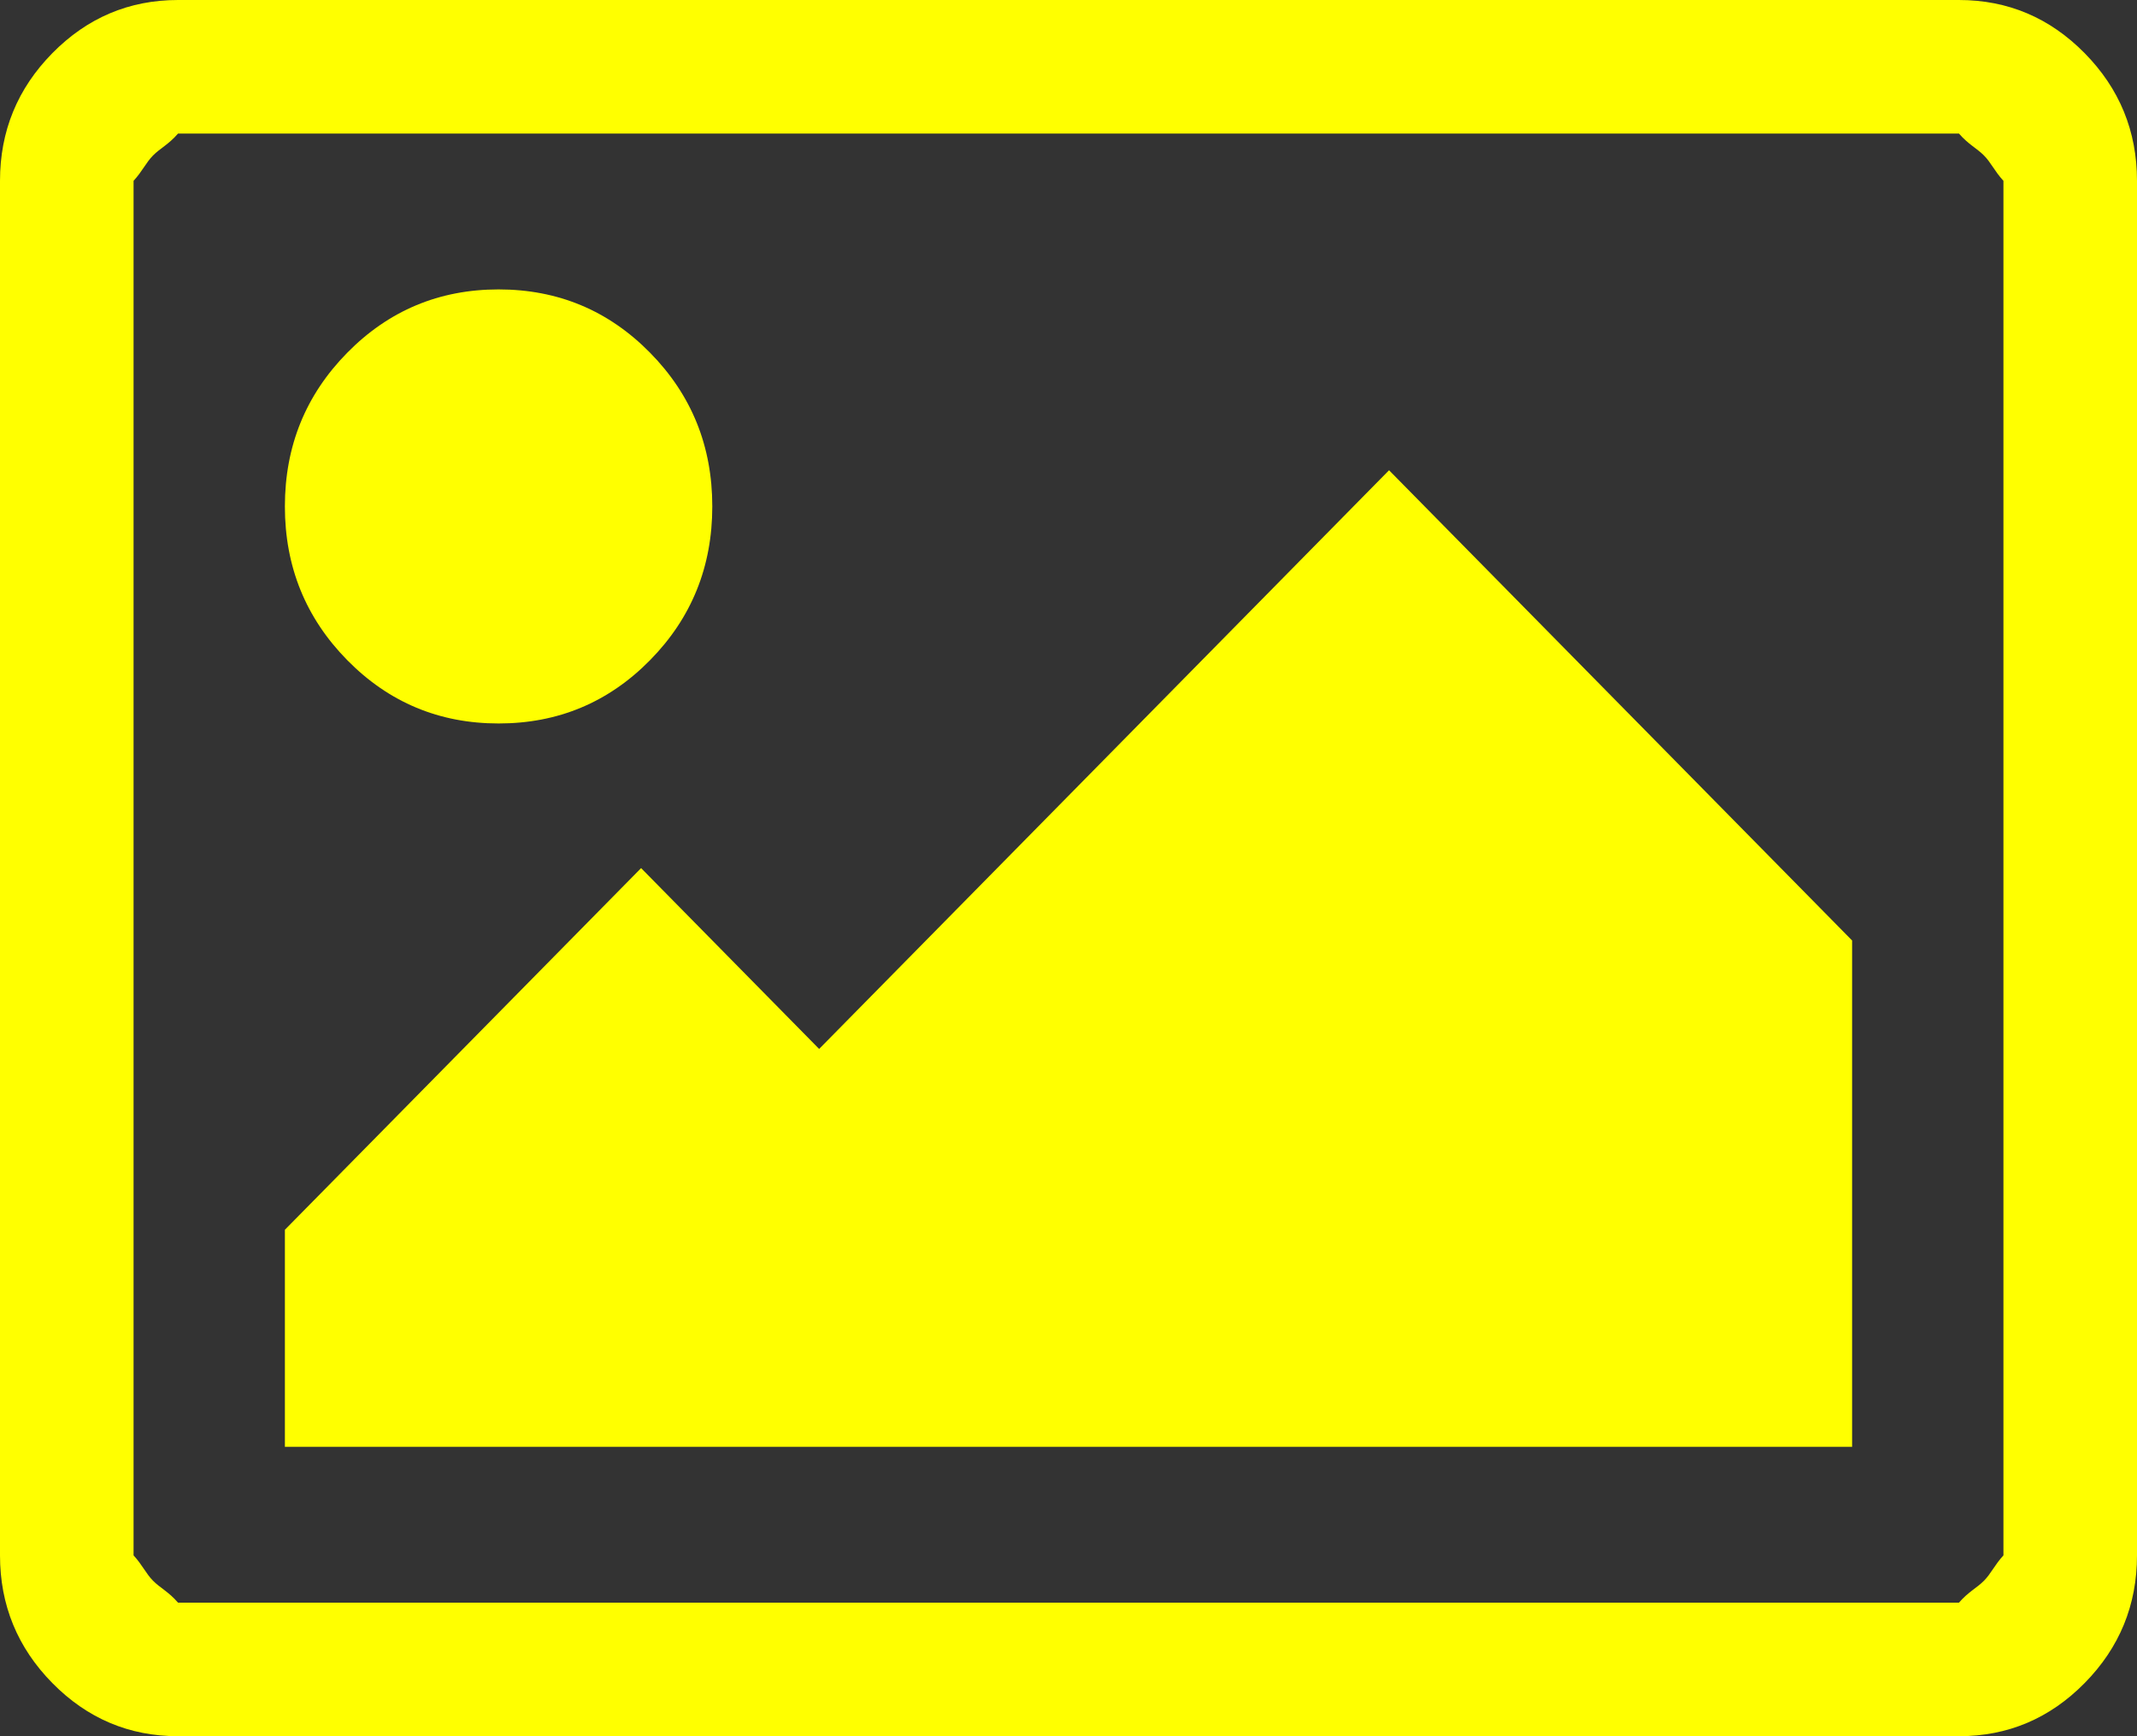 <?xml version="1.0" encoding="utf-8"?>
<svg version="1.1" xmlns:xlink="http://www.w3.org/1999/xlink" width="16px" height="13px" xmlns="http://www.w3.org/2000/svg">
  <rect width="100%" height="100%" fill="#333333" stroke="none"/>
  <g transform="matrix(1 0 0 1 -86 -271 )">
    <path d="M 4.867 2.641  C 5.178 2.957  5.333 3.34  5.333 3.792  C 5.333 4.243  5.178 4.627  4.867 4.943  C 4.556 5.259  4.178 5.417  3.733 5.417  C 3.289 5.417  2.911 5.259  2.6 4.943  C 2.289 4.627  2.133 4.243  2.133 3.792  C 2.133 3.34  2.289 2.957  2.6 2.641  C 2.911 2.325  3.289 2.167  3.733 2.167  C 4.178 2.167  4.556 2.325  4.867 2.641  Z M 10.4 3.521  L 13.867 7.042  L 13.867 10.833  L 2.133 10.833  L 2.133 9.208  L 4.8 6.5  L 6.133 7.854  L 10.4 3.521  Z M 14.854 1.164  C 14.801 1.11  14.739 1.083  14.667 1  L 1.333 1  C 1.261 1.083  1.199 1.11  1.146 1.164  C 1.093 1.217  1.067 1.281  1 1.354  L 1 11.646  C 1.067 11.719  1.093 11.783  1.146 11.836  C 1.199 11.89  1.261 11.917  1.333 12  L 14.667 12  C 14.739 11.917  14.801 11.89  14.854 11.836  C 14.907 11.783  14.933 11.719  15 11.646  L 15 1.354  C 14.933 1.281  14.907 1.217  14.854 1.164  Z M 15.608 0.398  C 15.869 0.663  16 0.982  16 1.354  L 16 11.646  C 16 12.018  15.869 12.337  15.608 12.602  C 15.347 12.867  15.033 13  14.667 13  L 1.333 13  C 0.967 13  0.653 12.867  0.392 12.602  C 0.131 12.337  0 12.018  0 11.646  L 0 1.354  C 0 0.982  0.131 0.663  0.392 0.398  C 0.653 0.133  0.967 0  1.333 0  L 14.667 0  C 15.033 0  15.347 0.133  15.608 0.398  Z " fill-rule="nonzero" fill="#ffff00" stroke="none" transform="matrix(1 0 0 1 86 271 )" />
  </g>
</svg>